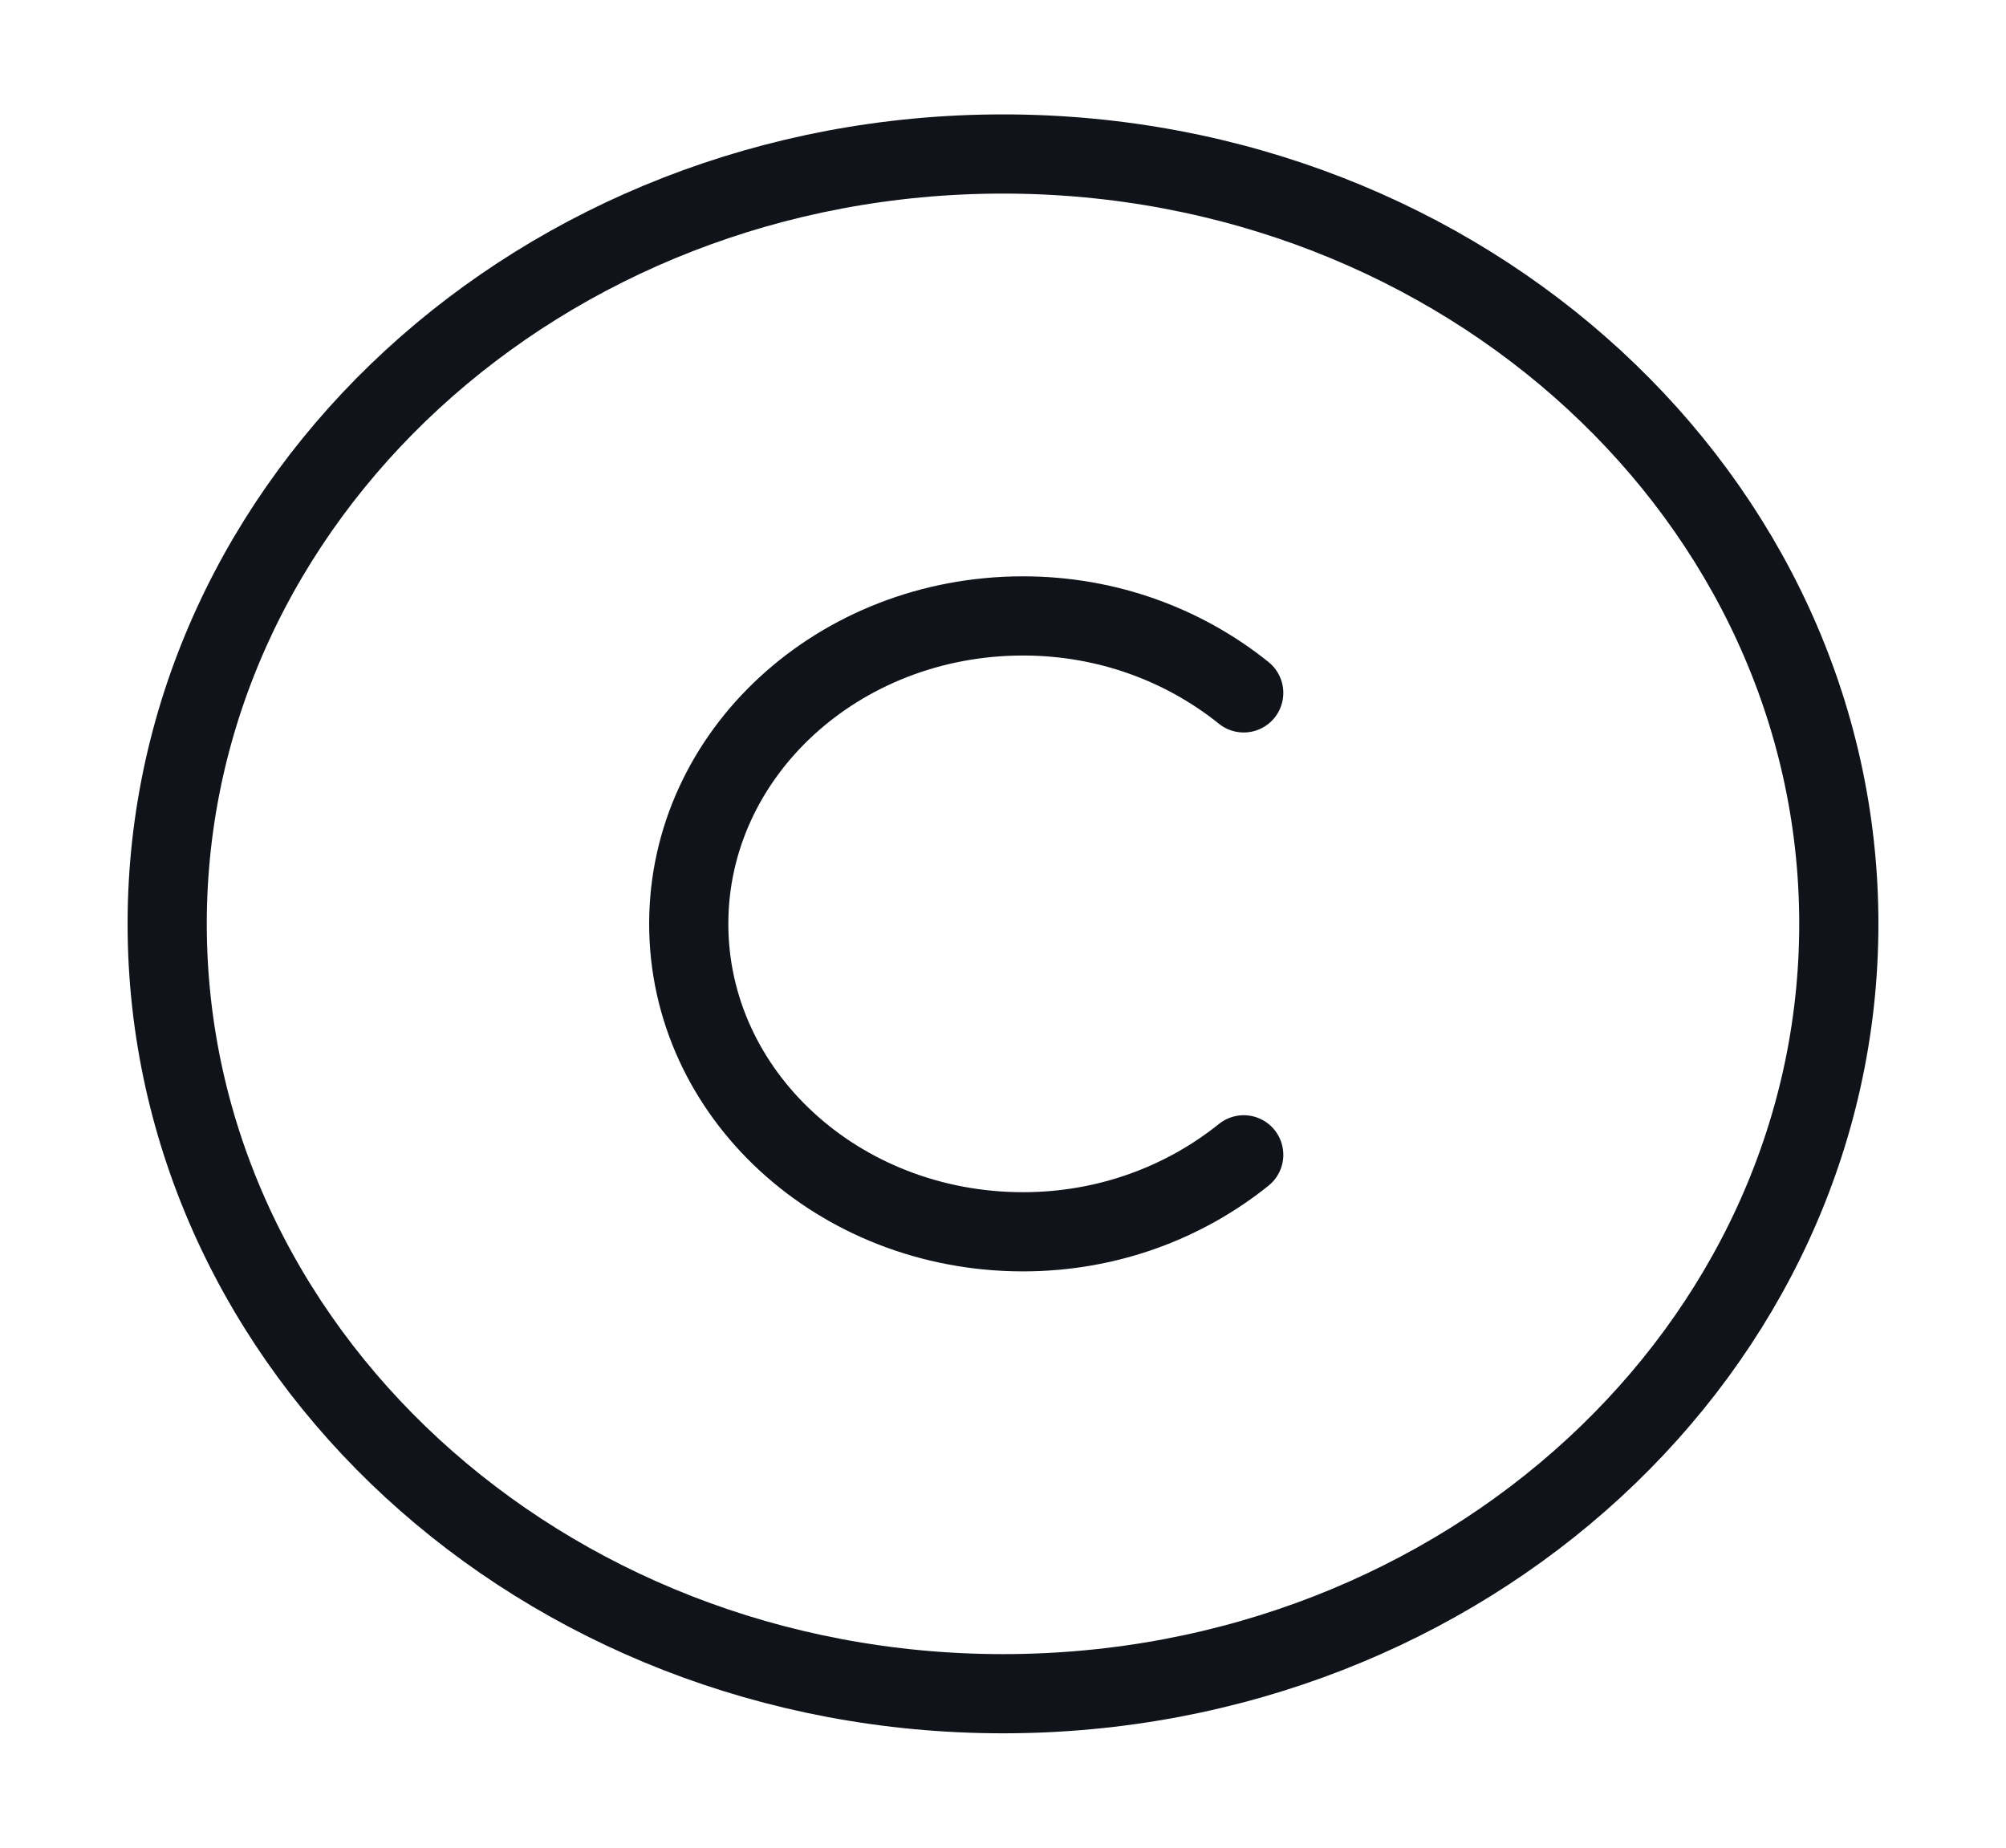 <svg width="38" height="35" viewBox="0 0 38 35" fill="none" xmlns="http://www.w3.org/2000/svg">
<path d="M23.56 21.875C22.436 22.779 20.979 23.333 19.38 23.333C15.881 23.333 13.047 20.723 13.047 17.5C13.047 14.277 15.881 11.667 19.38 11.667C20.979 11.667 22.436 12.221 23.56 13.125M19 32.083C10.26 32.083 3.167 25.55 3.167 17.5C3.167 9.45 10.26 2.917 19 2.917C27.74 2.917 34.833 9.45 34.833 17.5C34.833 25.55 27.74 32.083 19 32.083Z" stroke="#10141A" stroke-width="1.5" stroke-linecap="round" stroke-linejoin="round"/>
</svg>

